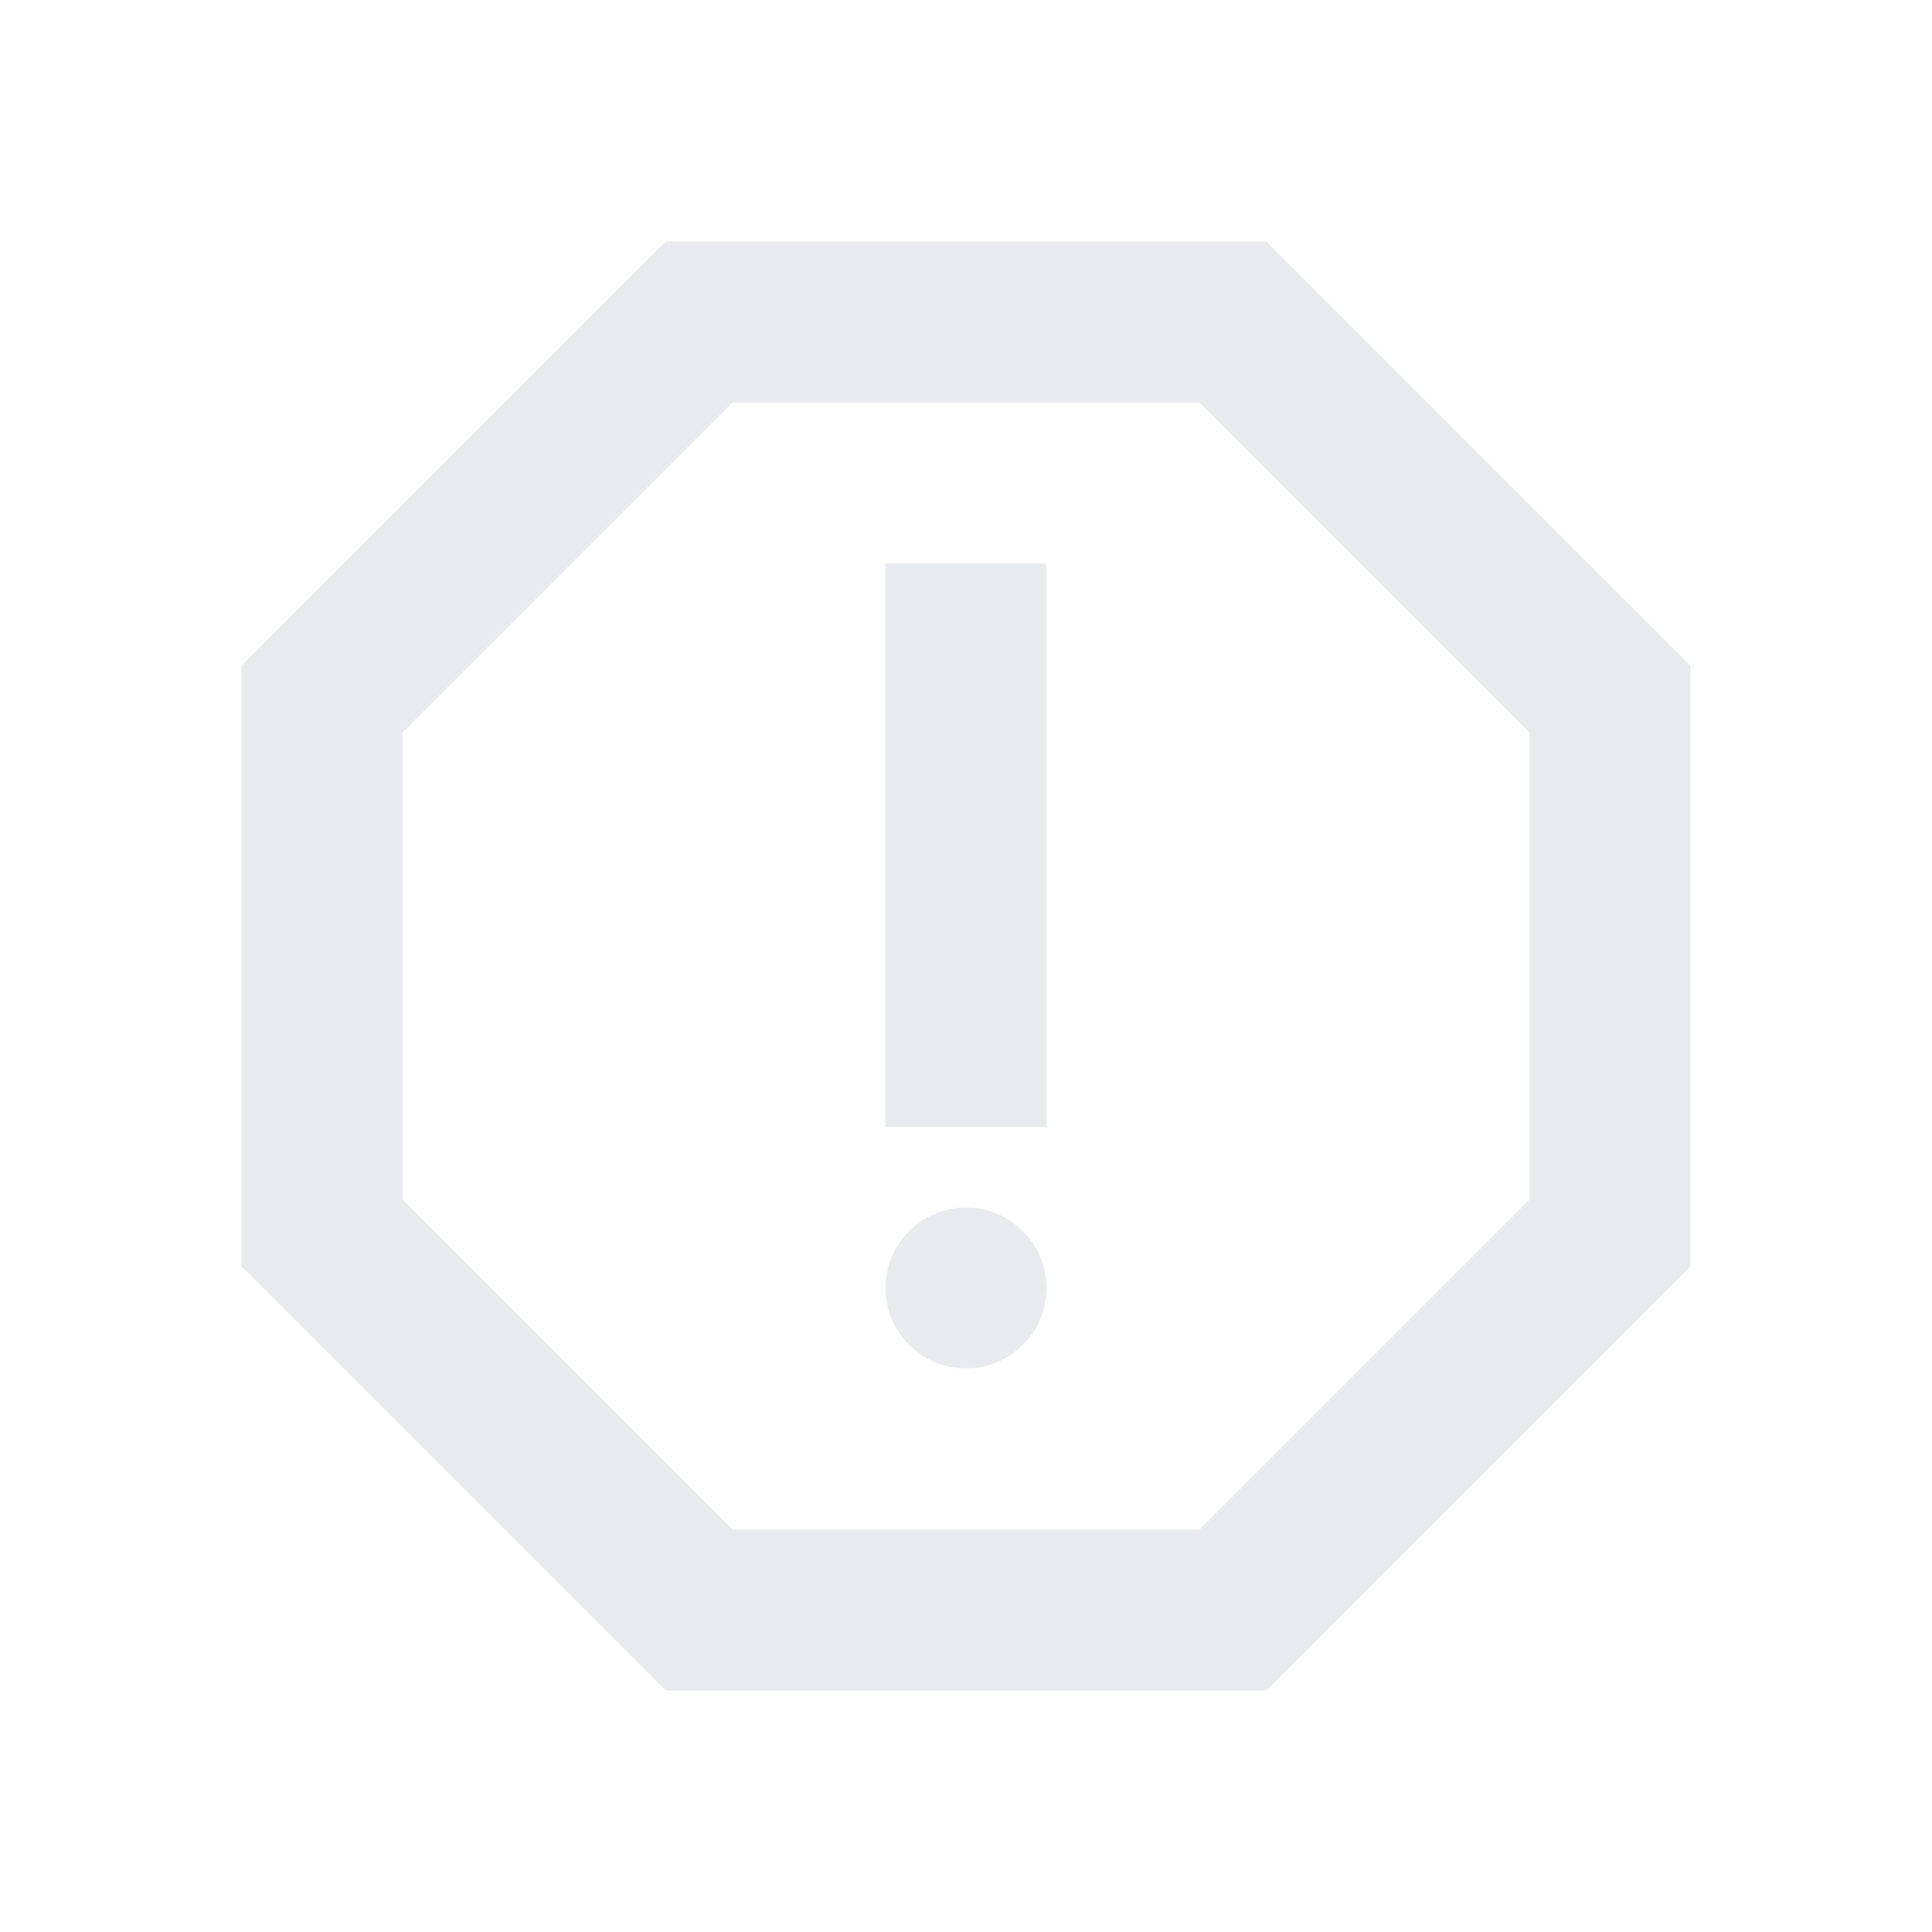 <svg xmlns="http://www.w3.org/2000/svg" height="48px" viewBox="0 0 24 24" width="48px" fill="#e8eaed"><path d="M0 0h24v24H0V0z" fill="none"/><path d="M15.73 3H8.27L3 8.27v7.46L8.27 21h7.46L21 15.73V8.27L15.73 3zM19 14.9L14.9 19H9.1L5 14.9V9.1L9.1 5h5.8L19 9.1v5.8z"/><circle cx="12" cy="16" r="1"/><path d="M11 7h2v7h-2z"/></svg>